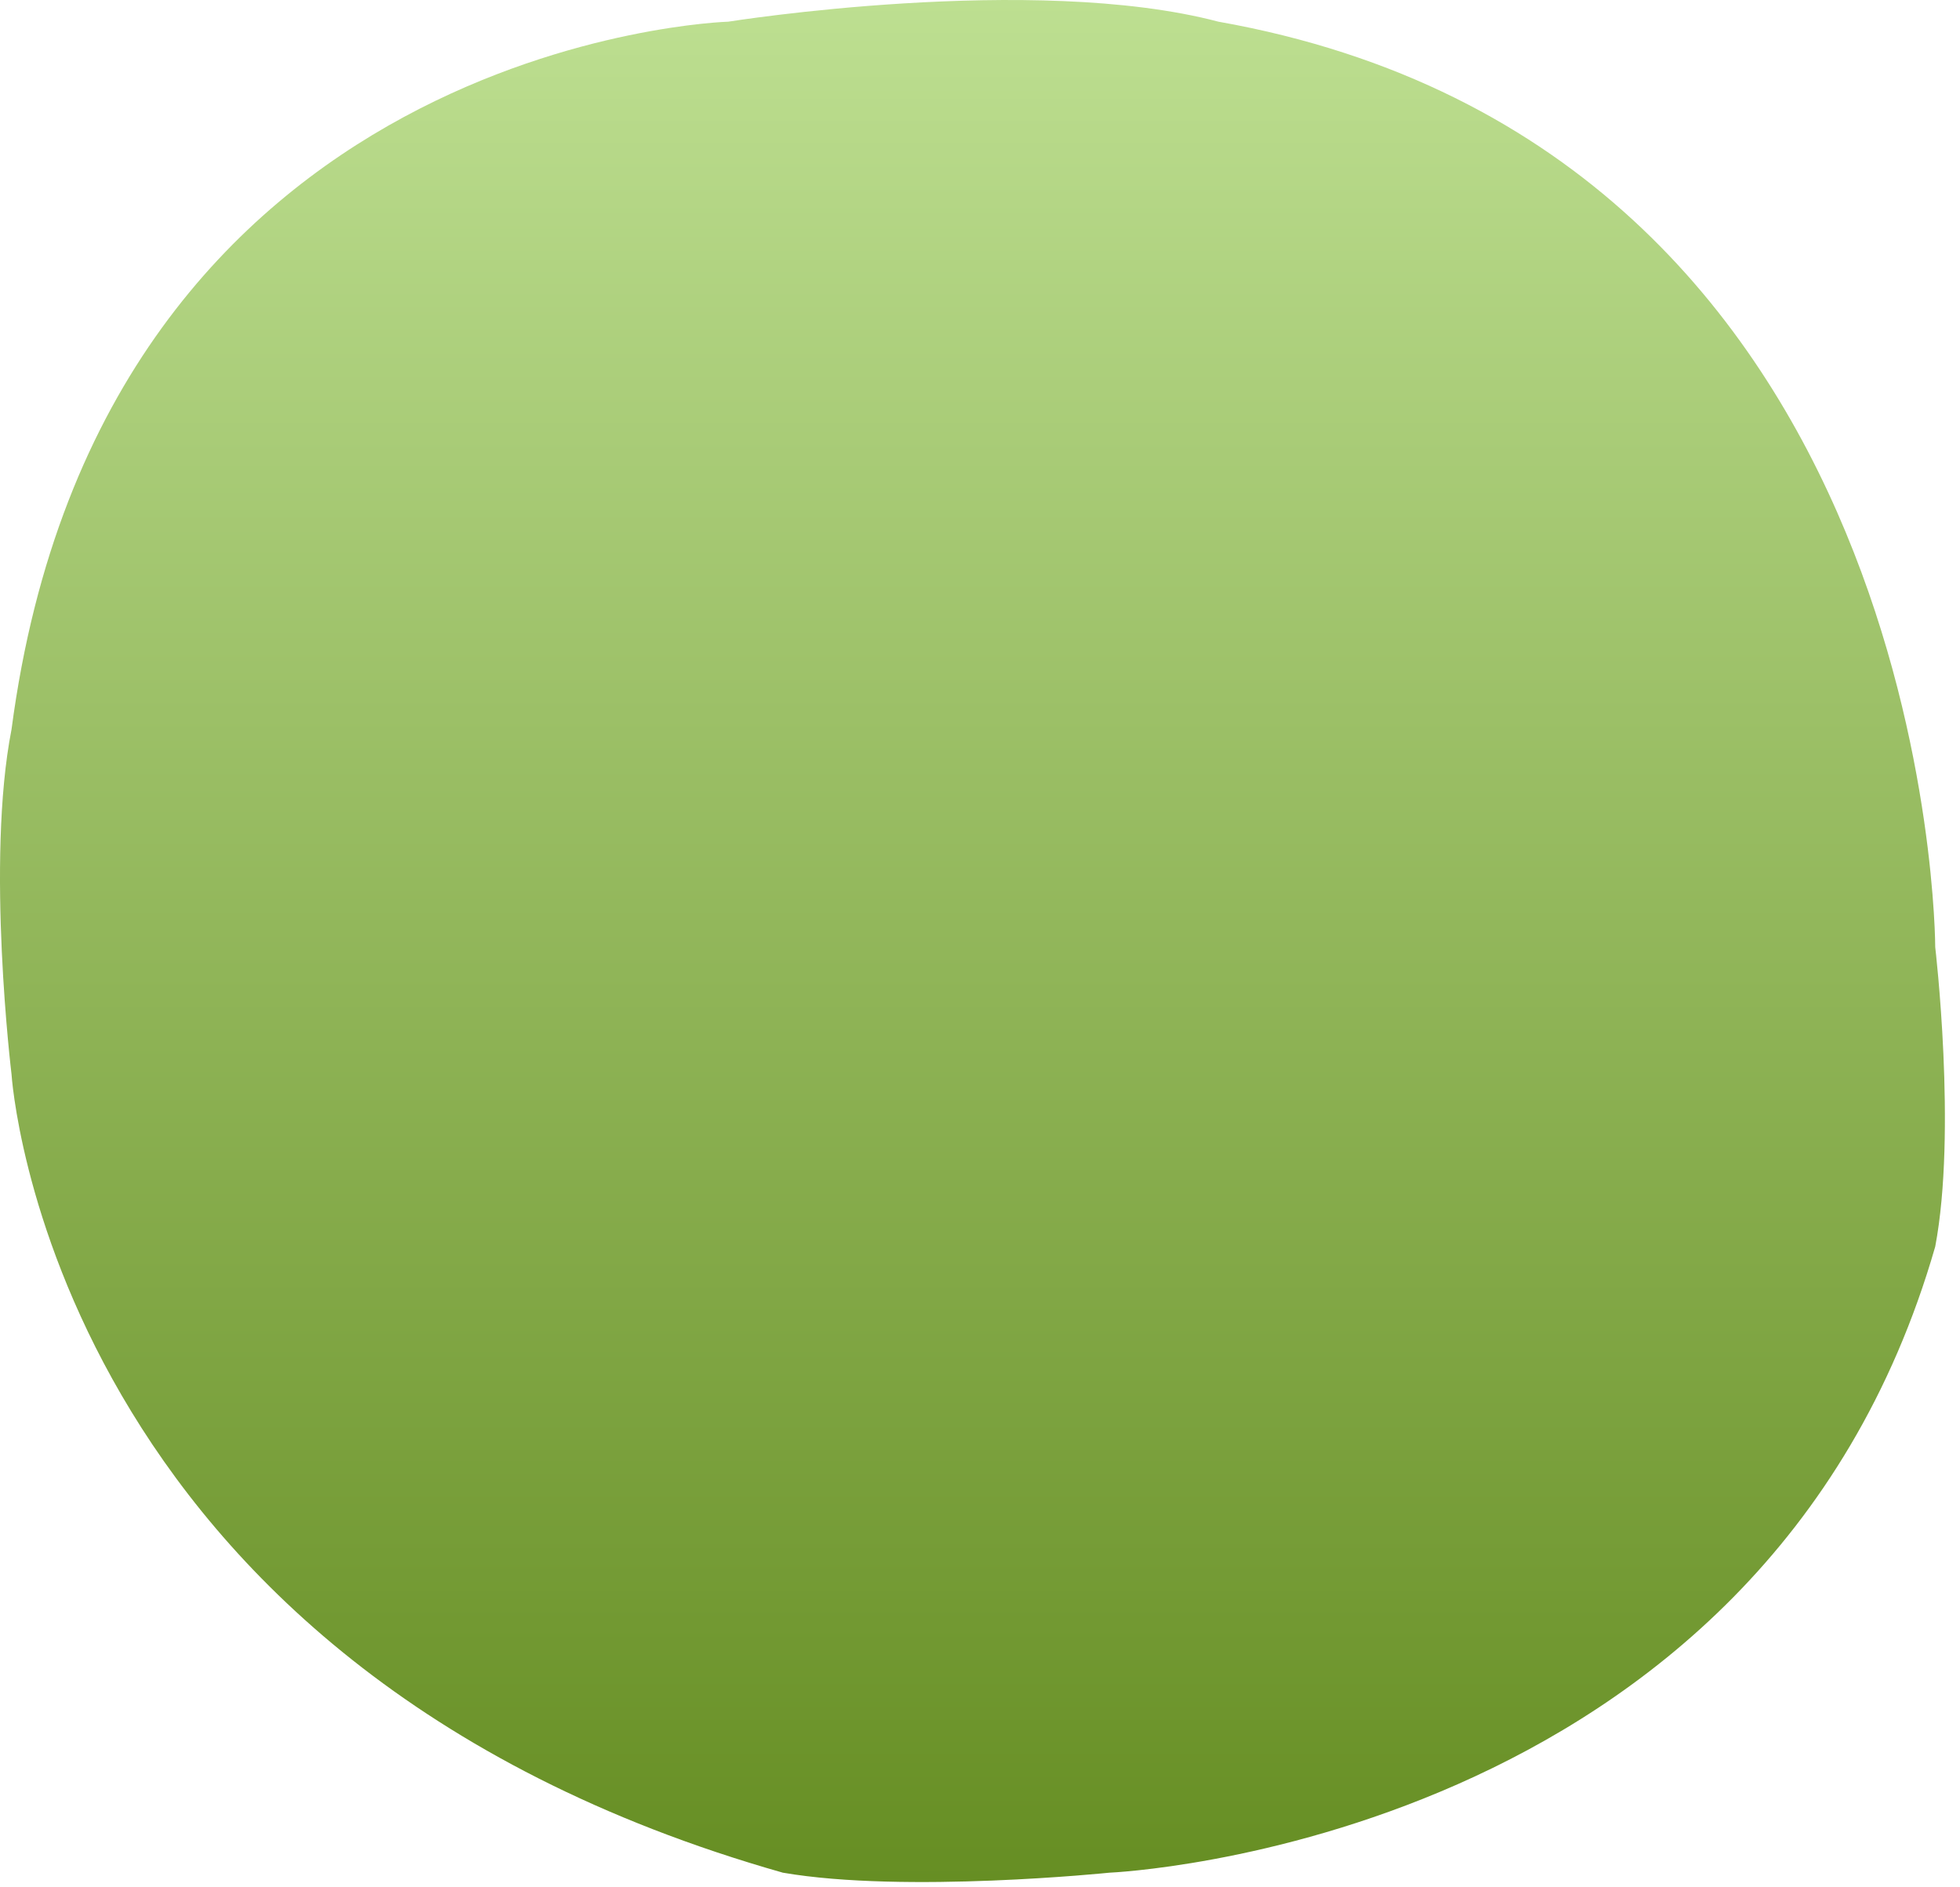 <svg width="108" height="104" viewBox="0 0 108 104" fill="none" xmlns="http://www.w3.org/2000/svg">
<path d="M40.135 1.194C40.135 1.194 5.636 2.194 0.635 40.194C-0.794 47.475 0.635 59.194 0.635 59.194C0.635 59.194 2.635 91.693 43.136 103.193C49.87 104.354 61.136 103.193 61.136 103.193C61.136 103.193 97.135 101.693 106.635 68.694C107.835 62.363 106.635 52.194 106.635 52.194C106.635 52.194 106.635 8.193 67.135 1.194C56.939 -1.492 40.135 1.194 40.135 1.194Z" fill="url(#paint0_linear_962_196)"/>
<defs>
<linearGradient id="paint0_linear_962_196" x1="53.584" y1="0" x2="53.584" y2="103.709" gradientUnits="userSpaceOnUse">
<stop stop-color="#BDDF91"/>
<stop offset="0.07" stop-color="#B7D989"/>
<stop offset="1" stop-color="#668E23"/>
</linearGradient>
</defs>
</svg>

